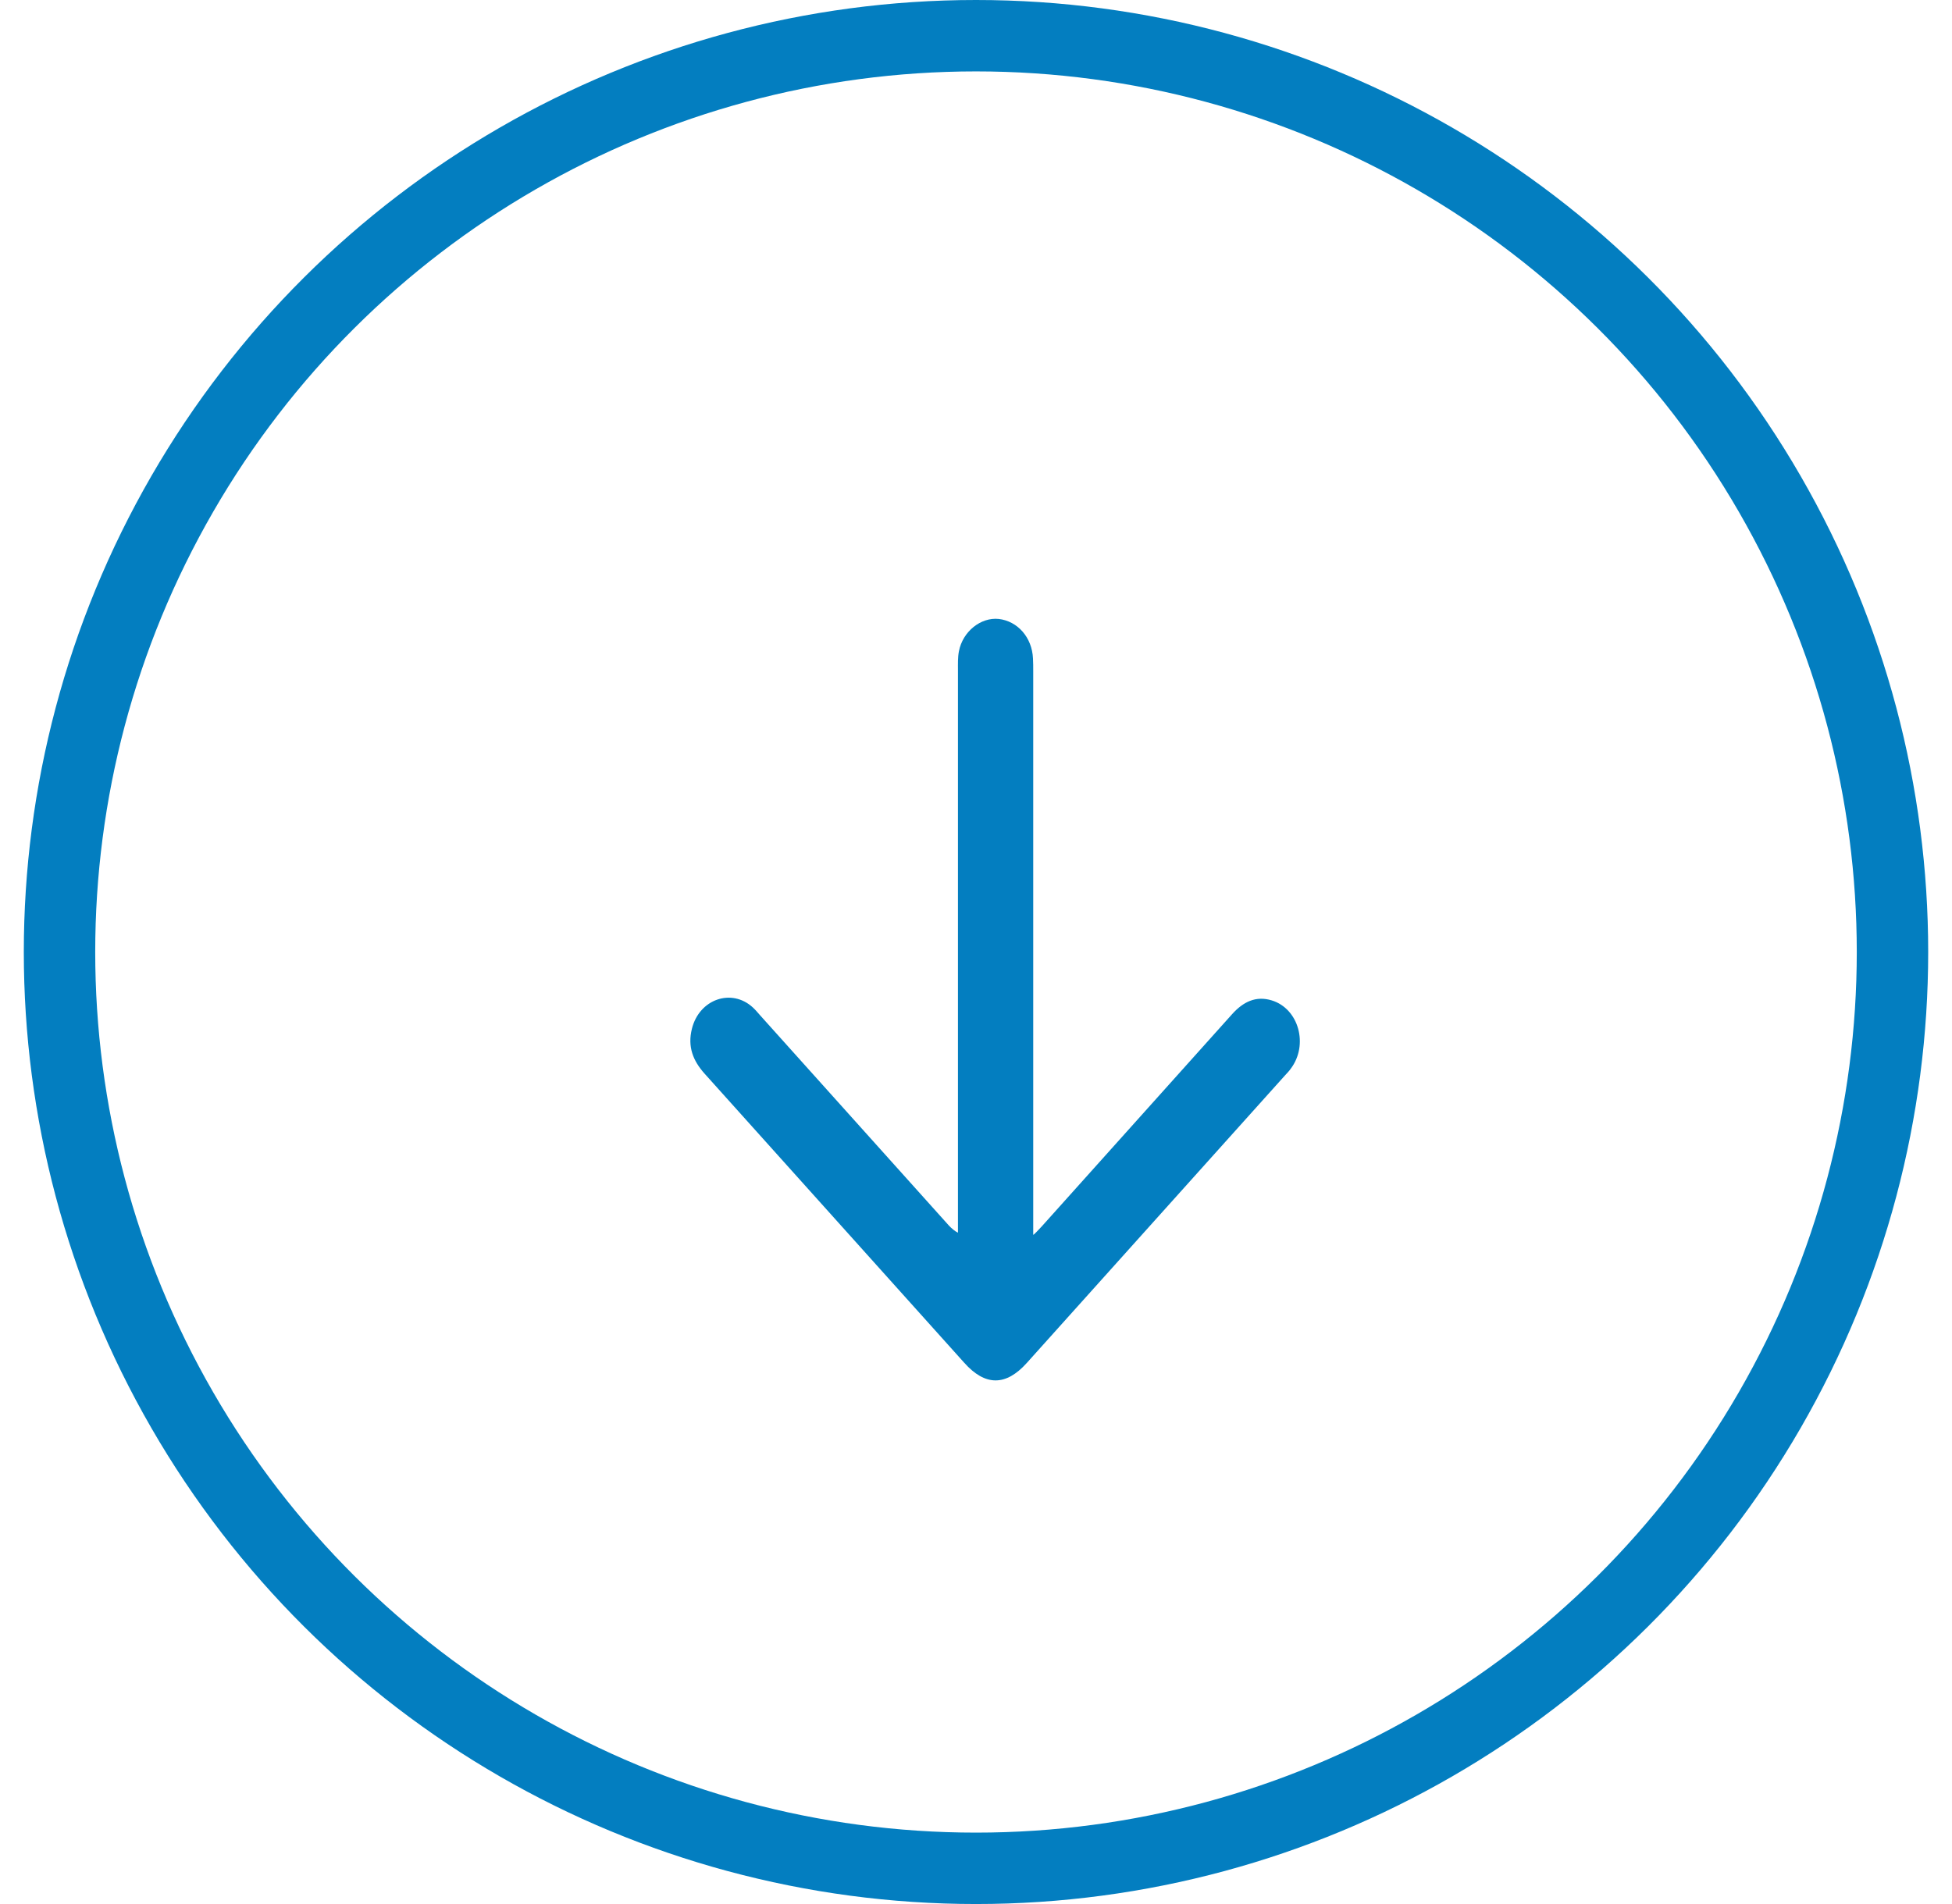 <svg width="41" height="40" viewBox="0 0 41 40" fill="none" xmlns="http://www.w3.org/2000/svg">
<path d="M21.887 25.758C23.218 24.27 24.549 22.793 25.879 21.306C26.114 21.044 26.38 20.916 26.71 21.016C27.28 21.189 27.49 21.952 27.11 22.453C27.075 22.504 27.035 22.543 26.995 22.587C25.184 24.604 23.378 26.616 21.567 28.633C21.127 29.123 20.692 29.123 20.251 28.627C18.435 26.605 16.614 24.576 14.798 22.554C14.558 22.286 14.438 21.991 14.533 21.612C14.688 20.988 15.369 20.754 15.814 21.166C15.869 21.216 15.914 21.272 15.964 21.328C17.285 22.799 18.61 24.276 19.931 25.747C19.981 25.802 20.061 25.869 20.121 25.897C20.121 25.819 20.121 25.747 20.121 25.669C20.121 20.598 20.121 19.149 20.121 14.079C20.121 13.945 20.116 13.811 20.141 13.683C20.221 13.265 20.602 12.964 20.977 13.003C21.372 13.048 21.677 13.388 21.697 13.834C21.702 13.923 21.702 14.012 21.702 14.107C21.702 19.155 21.702 20.587 21.702 25.635C21.702 25.719 21.702 25.858 21.702 25.942C21.732 25.93 21.837 25.808 21.887 25.758Z" fill="#037EC0"/>
<circle cx="20.5" cy="20" r="19.25" transform="rotate(90 20.5 20)" stroke="#037EC0" stroke-width="1.5"/>
</svg>
